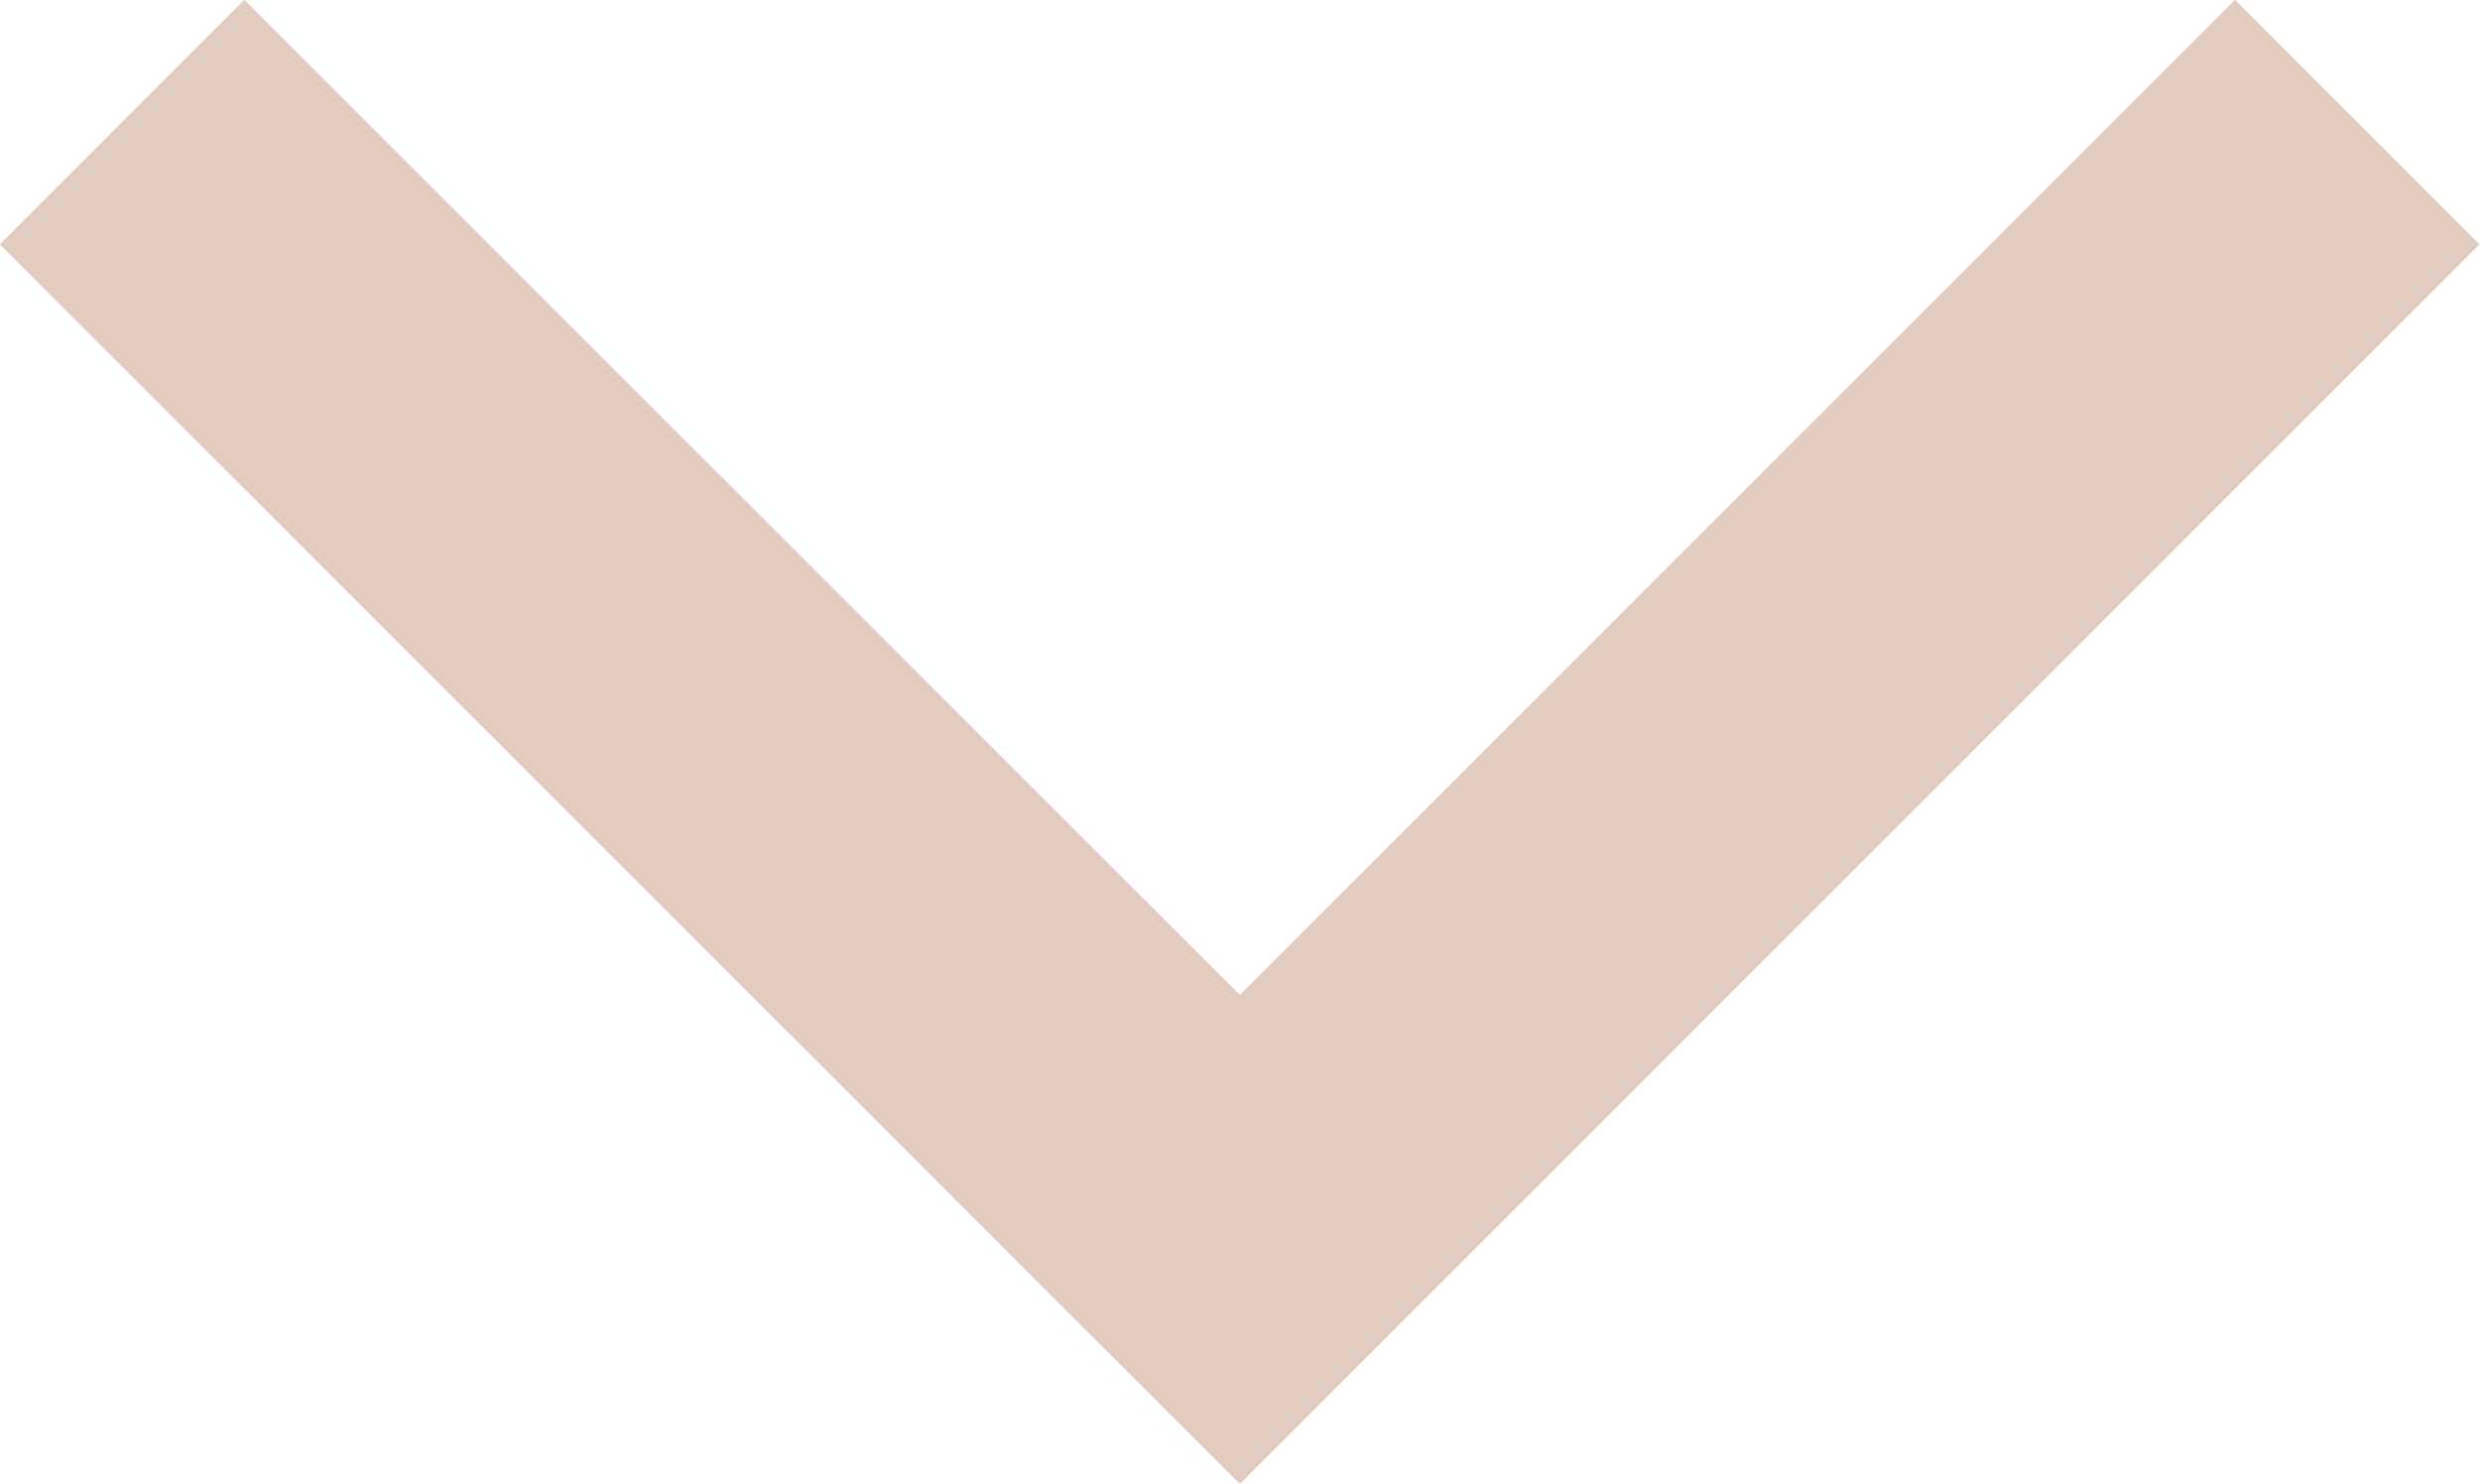 <svg xmlns="http://www.w3.org/2000/svg" width="7.171" height="4.292" viewBox="0 0 7.171 4.292">
  <path id="Path_83983" data-name="Path 83983" d="M-8393.963,3931.66l3.232,3.231,3.231-3.231" transform="translate(8394.316 -3931.307)" fill="none" stroke="#E1CCBF" stroke-width="1"/>
</svg>
